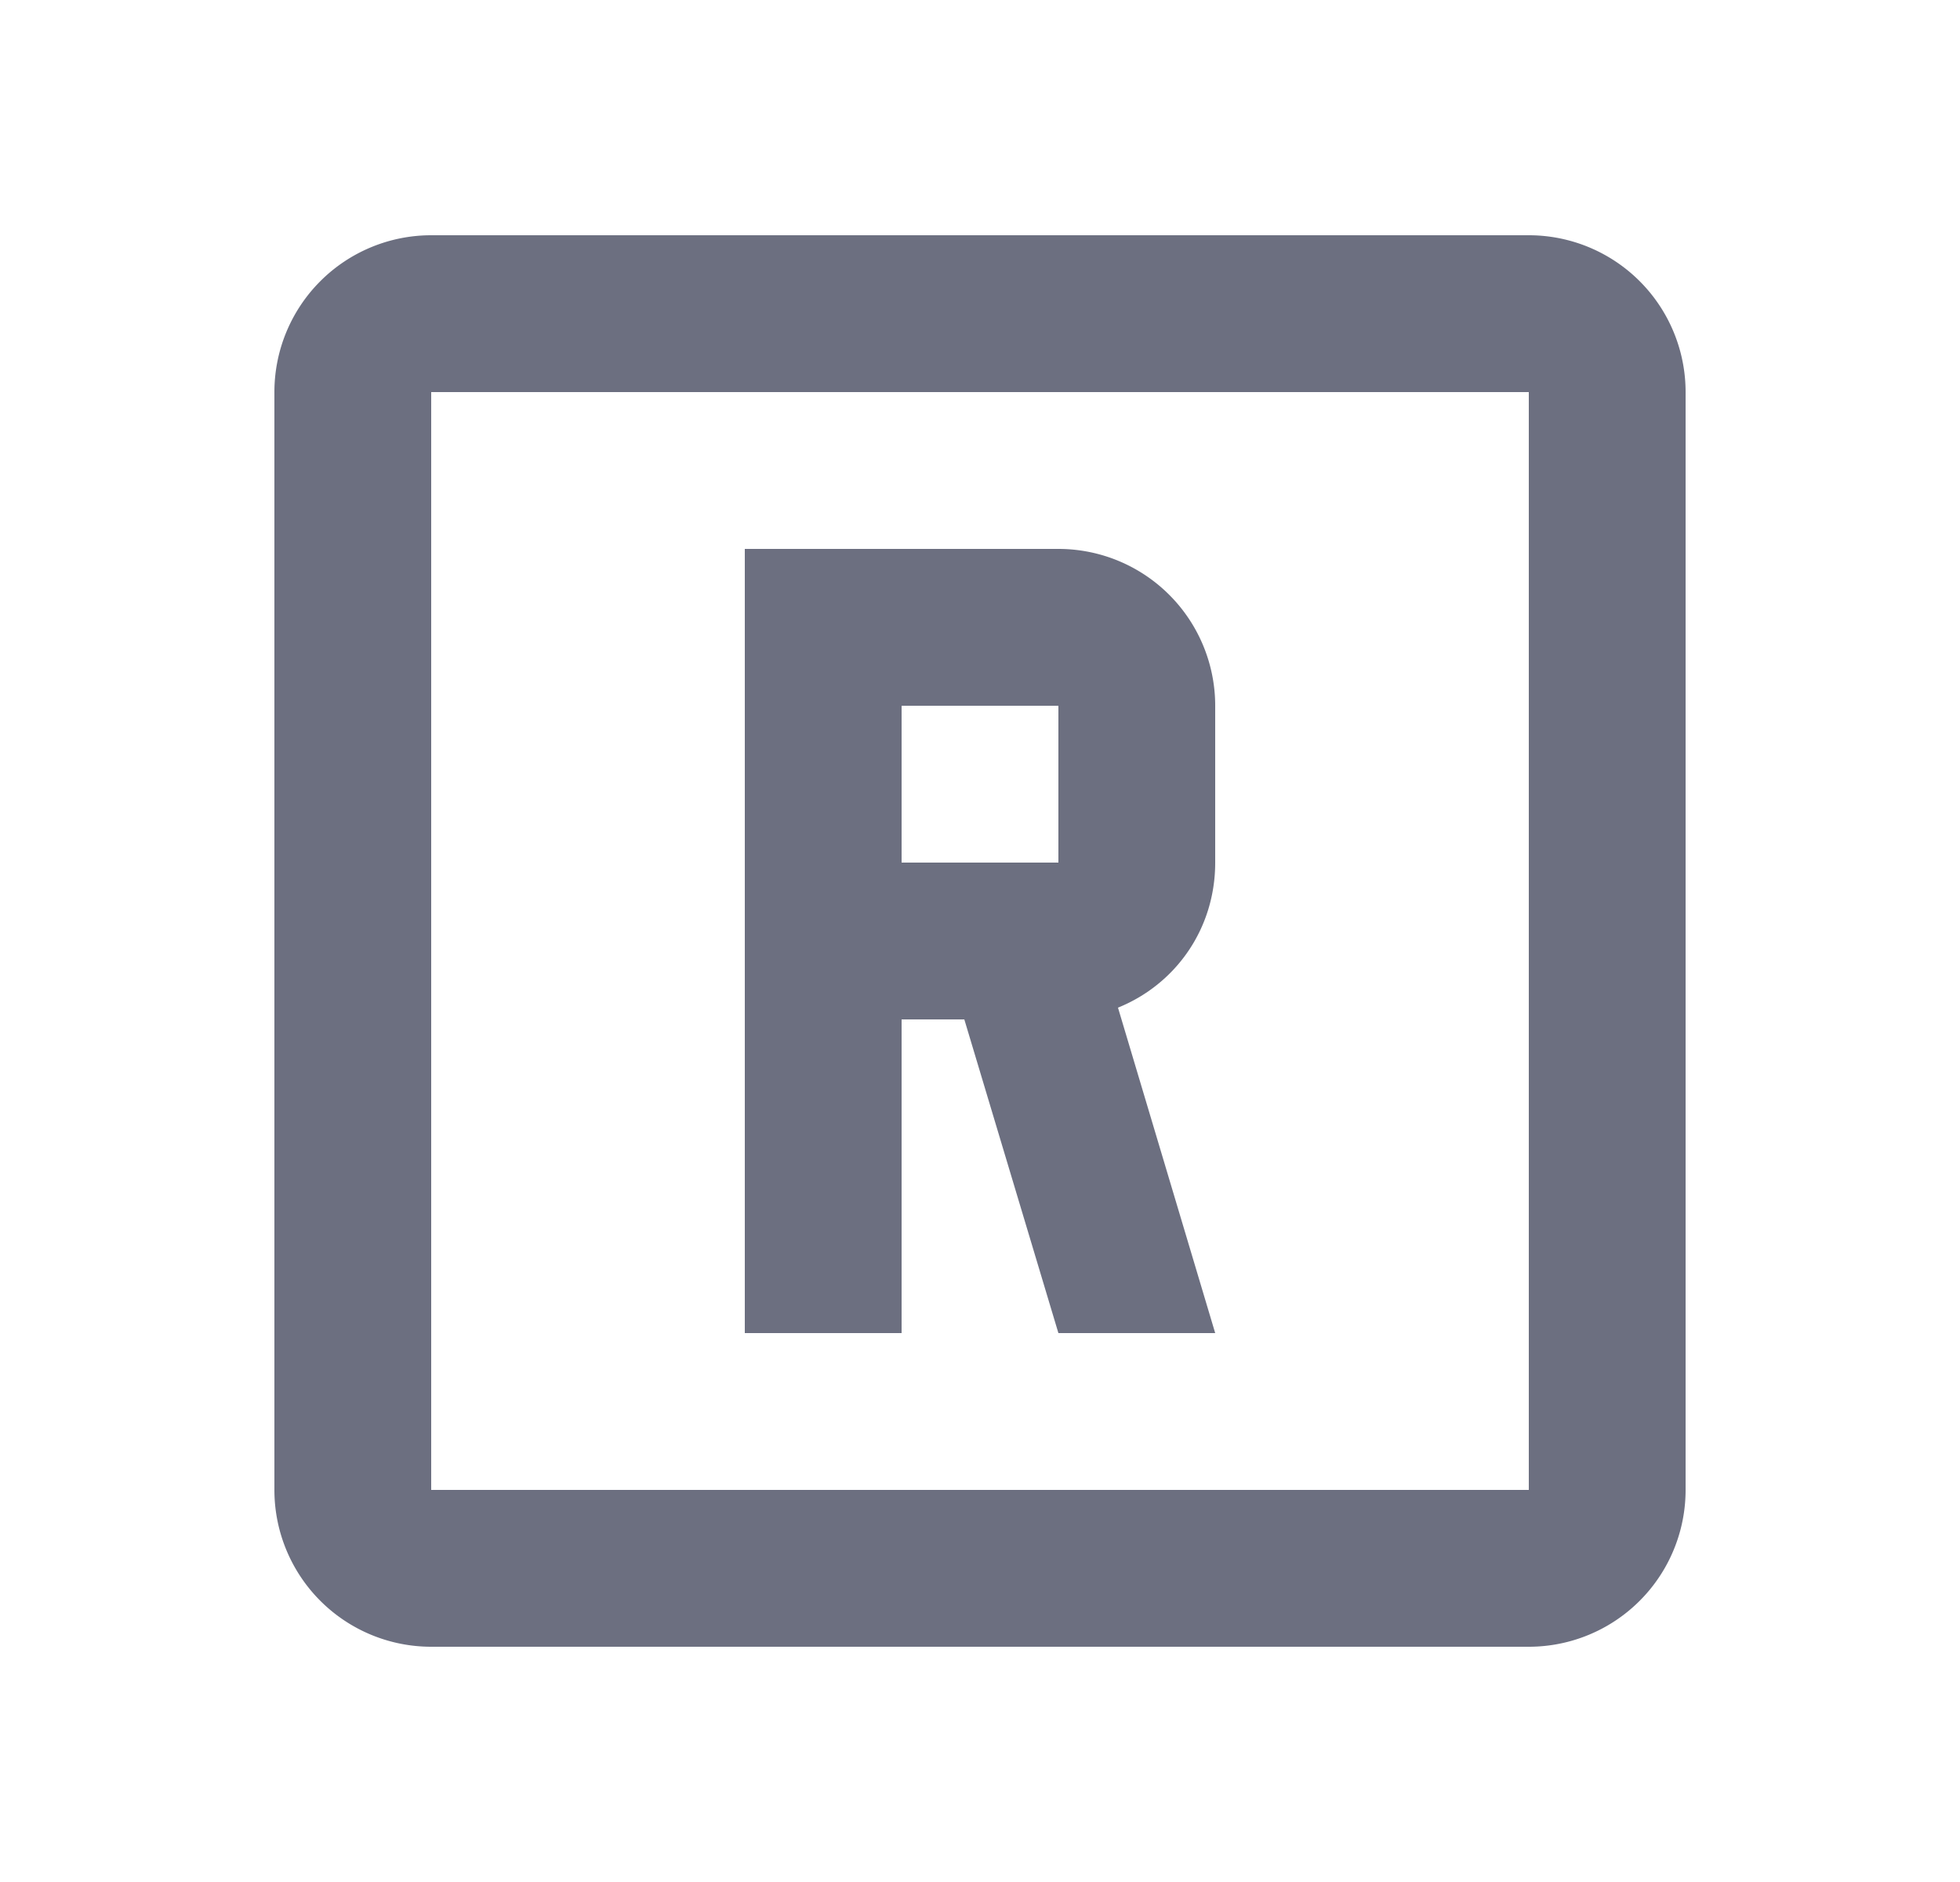 <svg xmlns="http://www.w3.org/2000/svg" width="25" height="24" fill="none" viewBox="0 0 25 24">
  <path fill="#6C6F80" fill-rule="evenodd" d="M9.5 7h4a2 2 0 0 1 2 2v2c0 .84-.5 1.55-1.24 1.85L15.5 17h-2l-1.2-4h-.8v4h-2V7Zm2 2v2h2V9h-2Zm-6-6h14a2 2 0 0 1 2 2v14a2 2 0 0 1-2 2h-14a2 2 0 0 1-2-2V5a2 2 0 0 1 2-2Zm0 2v14h14V5h-14Z" clip-rule="evenodd"/>
</svg>

